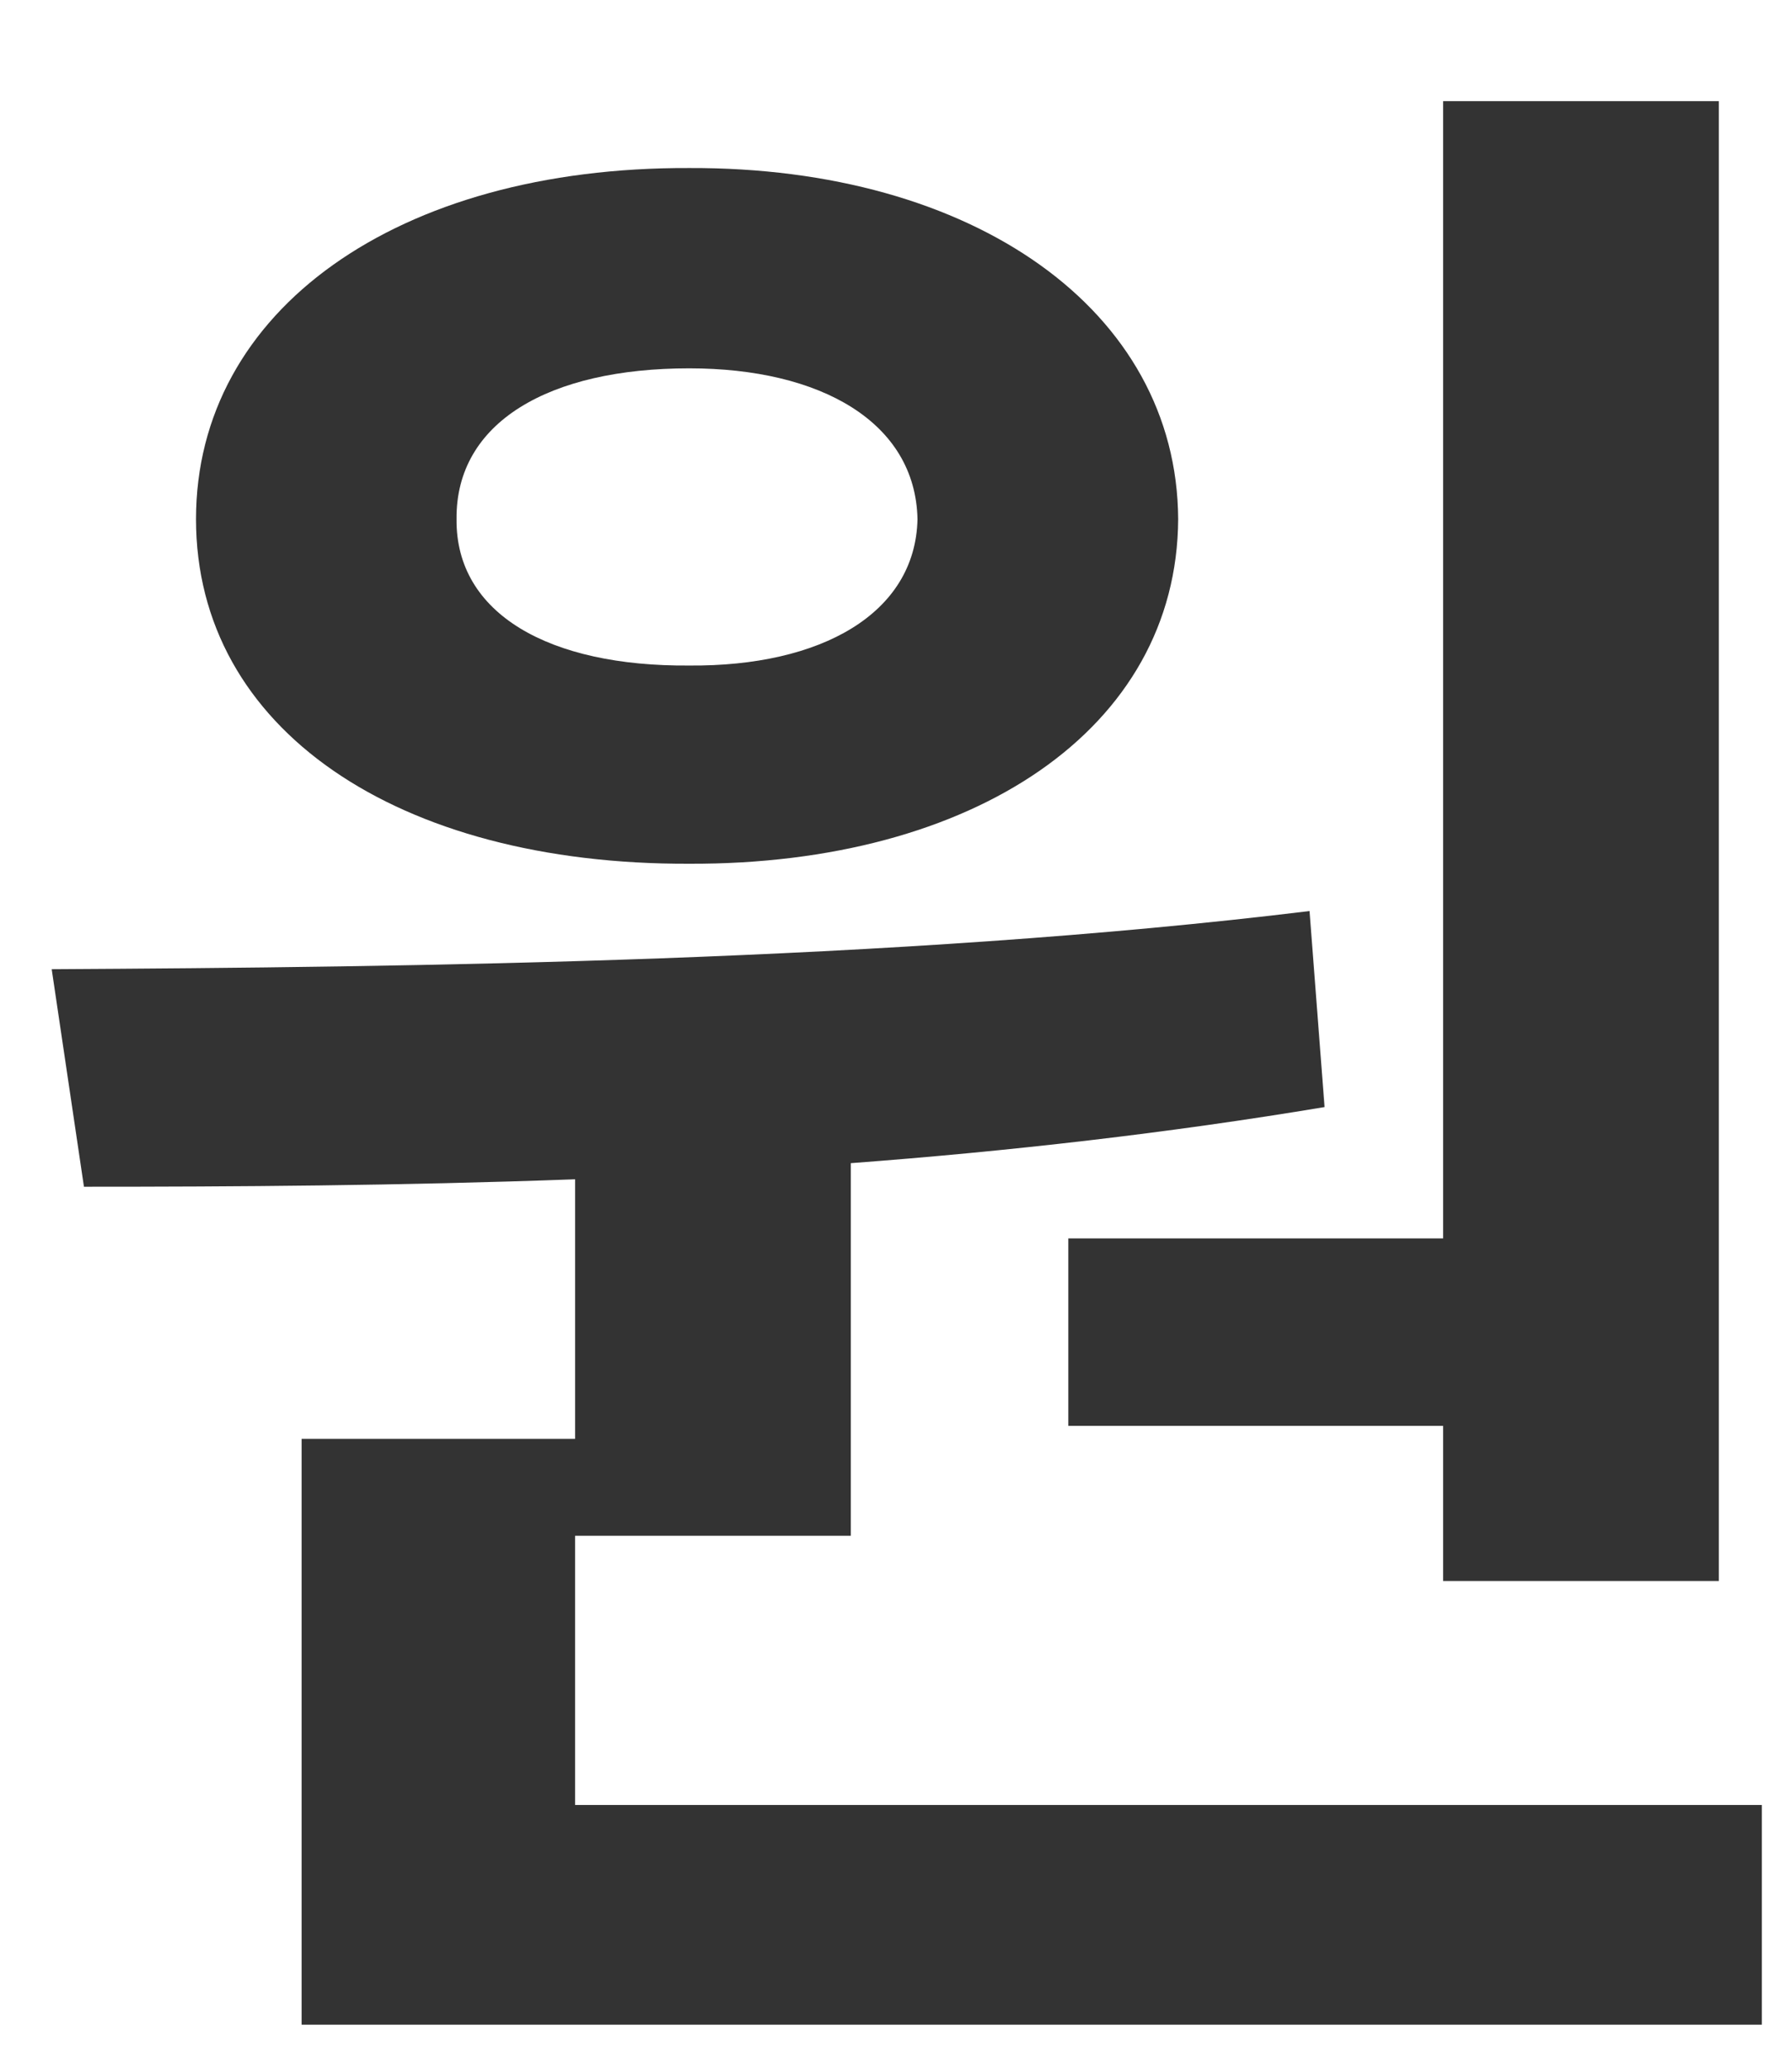 <svg width="13" height="15" viewBox="0 0 13 15" fill="none" xmlns="http://www.w3.org/2000/svg">
<path d="M12.469 0.734H10.469V8.984H7.75V10.344H10.469V11.469H12.469V0.734ZM0.375 7.031L0.609 8.609C1.688 8.609 2.898 8.602 4.172 8.555V10.438H2.188V14.688H12.781V13.094H4.172V11.141H6.172V8.438C7.32 8.352 8.484 8.219 9.609 8.031L9.5 6.609C6.492 6.977 2.977 7.016 0.375 7.031ZM1.422 3.766C1.422 5.289 2.883 6.273 5 6.266C7.062 6.273 8.539 5.289 8.547 3.766C8.539 2.25 7.062 1.211 5 1.219C2.883 1.211 1.422 2.25 1.422 3.766ZM3.312 3.766C3.305 3.062 3.984 2.672 5 2.672C5.953 2.672 6.641 3.062 6.656 3.766C6.641 4.453 5.953 4.836 5 4.828C3.984 4.836 3.305 4.453 3.312 3.766Z" fill="#333333"/>
</svg>
